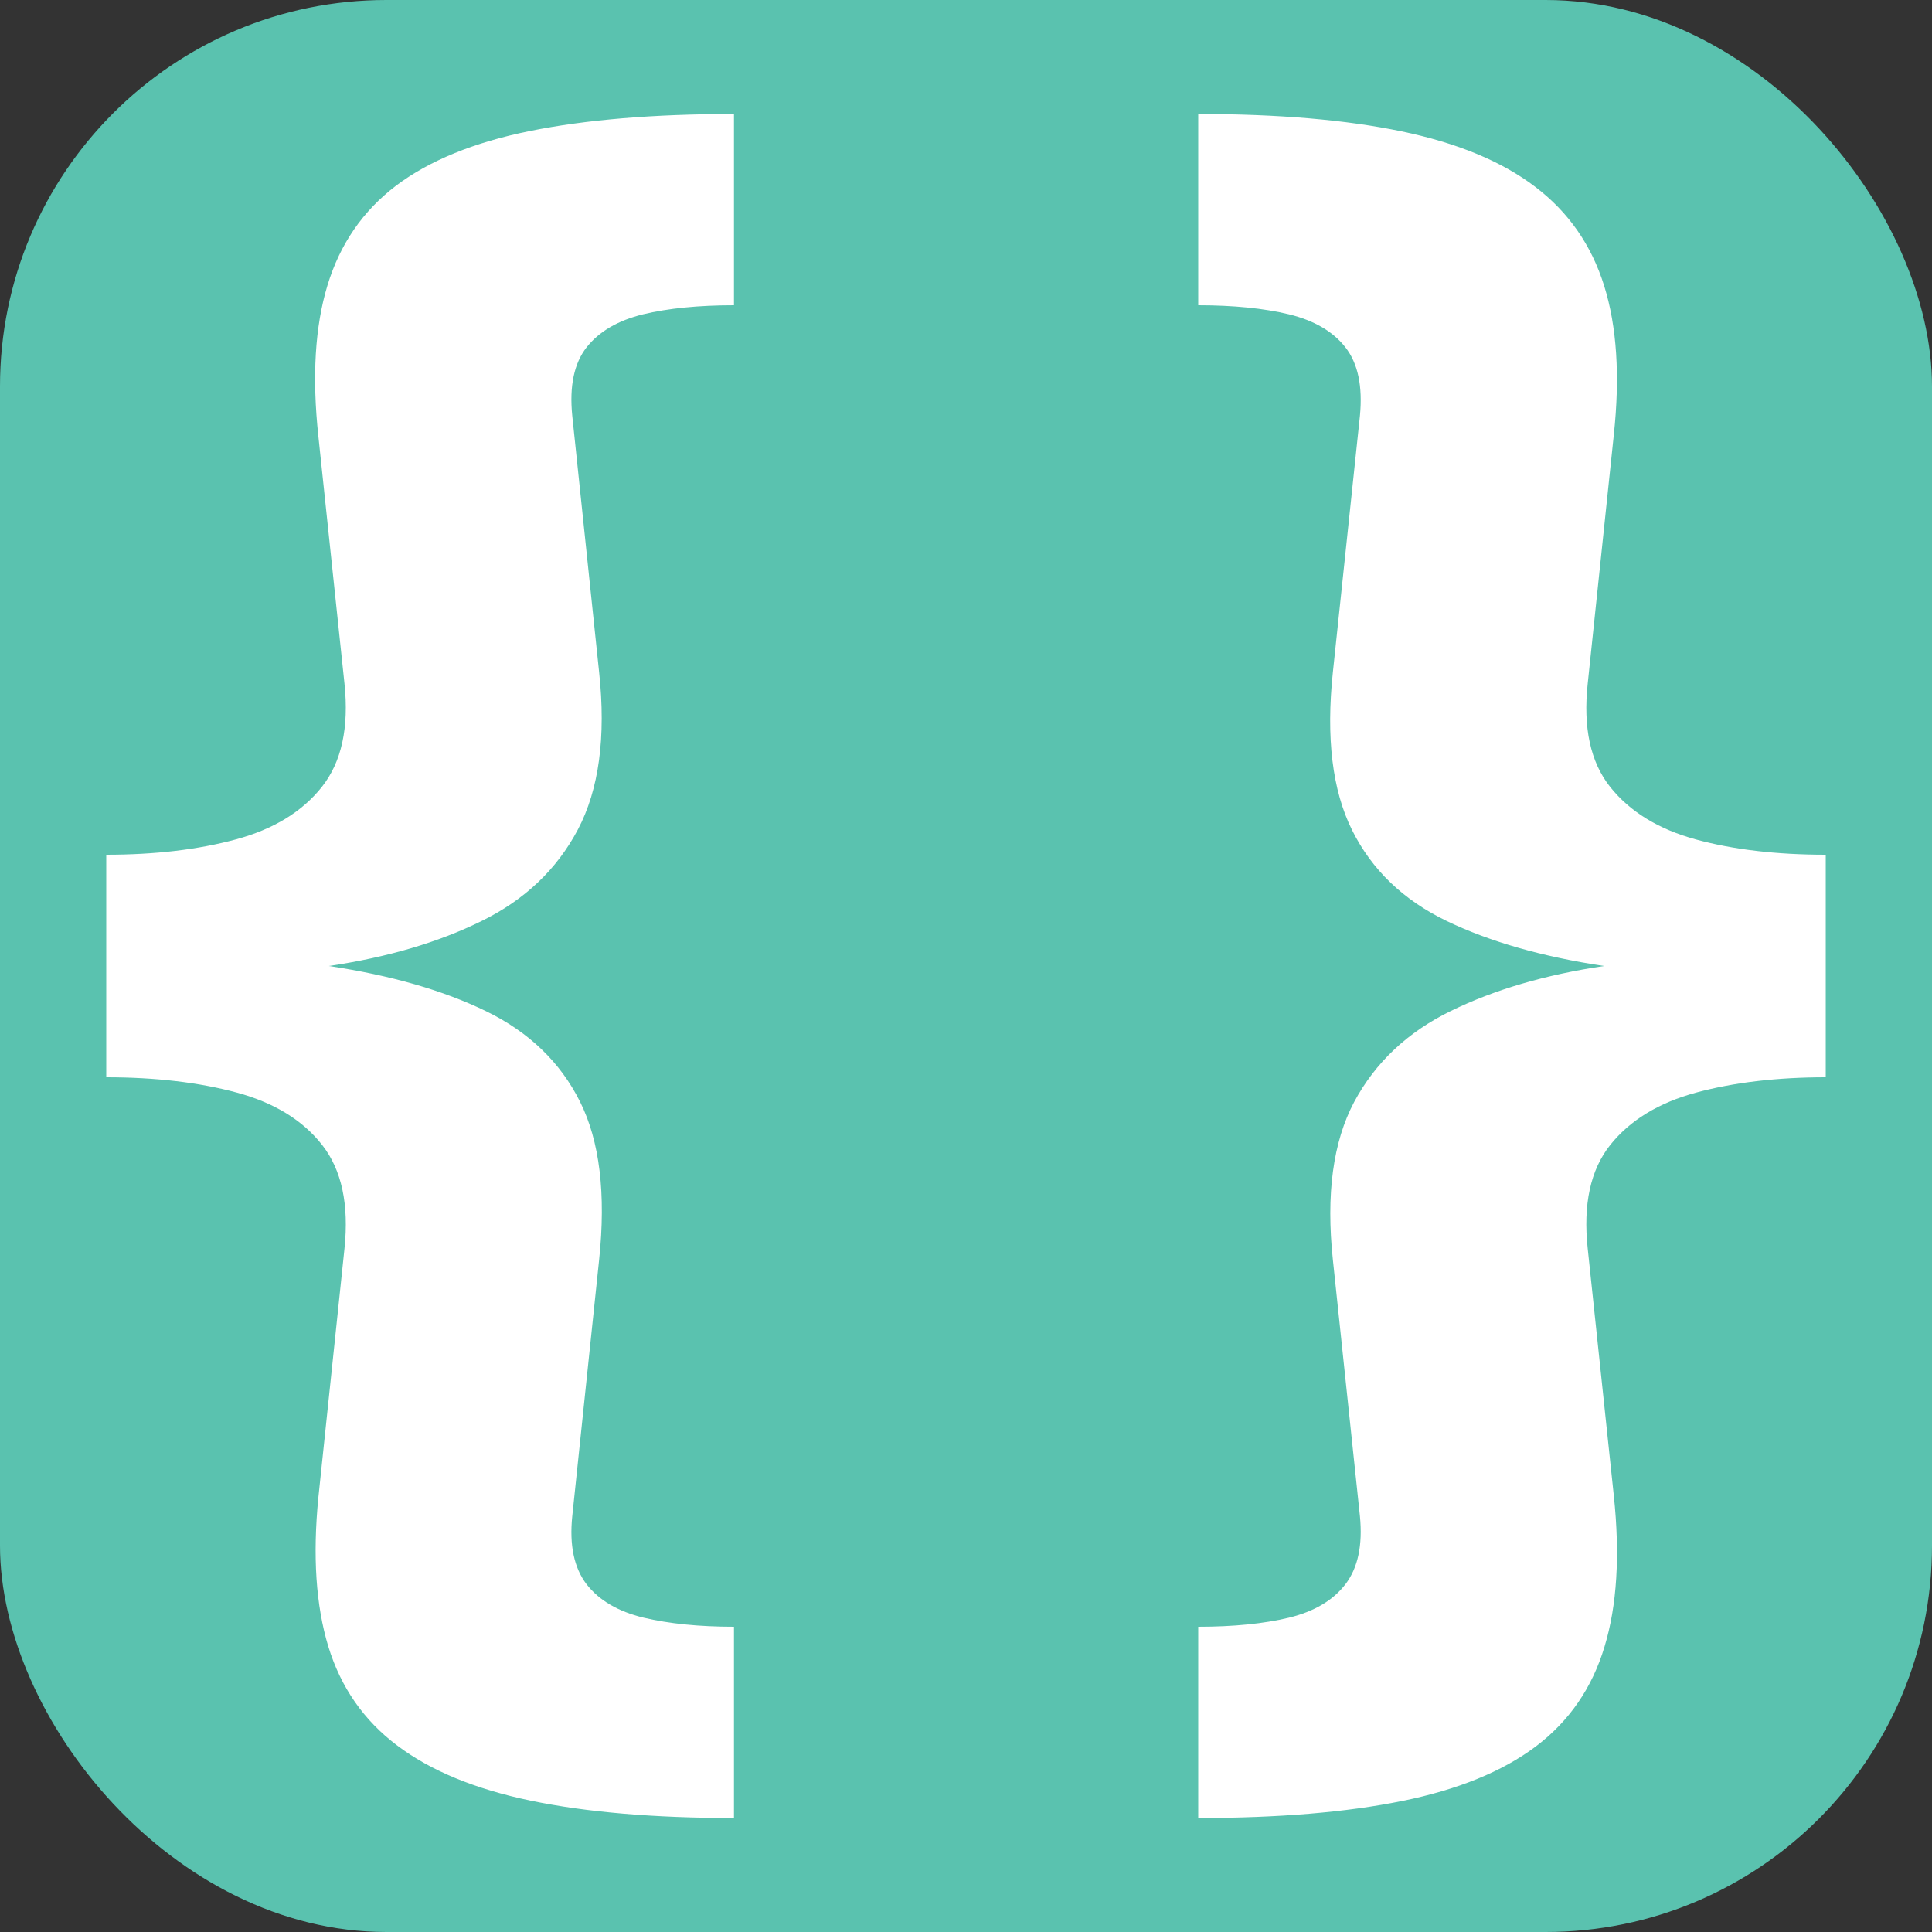 <svg xmlns="http://www.w3.org/2000/svg" width="256" height="256" viewBox="0 0 100 100"><rect x="0" y="0" width="100" height="100" fill="#333333" stroke="none"/><rect width="100" height="100" rx="20" fill="#5ac2af"></rect><path d="M37.99 5.90L37.99 5.90L37.99 15.80Q35.24 15.80 33.28 16.27Q31.33 16.75 30.36 17.98Q29.39 19.22 29.62 21.52L29.62 21.52L31.01 34.79Q31.55 39.83 29.91 42.94Q28.27 46.04 24.91 47.68Q21.56 49.33 17.02 50L17.02 50Q21.83 50.72 25.16 52.34Q28.49 53.96 30.02 57.02Q31.55 60.08 31.01 65.21L31.01 65.21L29.62 78.48Q29.39 80.73 30.36 82.00Q31.33 83.25 33.31 83.73Q35.29 84.20 37.99 84.20L37.99 84.20L37.99 94.10Q31.78 94.10 27.46 93.20Q23.14 92.30 20.55 90.34Q17.96 88.39 16.99 85.21Q16.03 82.04 16.48 77.50L16.48 77.50L17.83 64.63Q18.19 61.20 16.68 59.27Q15.17 57.34 12.25 56.55Q9.32 55.76 5.50 55.76L5.50 55.76L5.50 44.24Q9.28 44.24 12.20 43.45Q15.13 42.66 16.66 40.73Q18.19 38.80 17.83 35.38L17.83 35.38L16.48 22.59Q15.98 17.96 16.95 14.77Q17.92 11.57 20.50 9.61Q23.09 7.66 27.43 6.78Q31.78 5.90 37.99 5.90ZM62.02 15.80L62.02 5.90Q68.23 5.90 72.55 6.80Q76.87 7.70 79.45 9.66Q82.04 11.62 83.03 14.79Q84.02 17.96 83.53 22.51L83.53 22.51L82.18 35.38Q81.81 38.80 83.34 40.73Q84.88 42.66 87.78 43.45Q90.68 44.24 94.50 44.24L94.50 44.24L94.50 55.76Q90.73 55.76 87.80 56.55Q84.88 57.34 83.34 59.27Q81.81 61.20 82.18 64.63L82.18 64.63L83.53 77.41Q84.02 82.04 83.05 85.23Q82.09 88.43 79.50 90.39Q76.91 92.34 72.57 93.22Q68.23 94.10 62.02 94.10L62.02 94.10L62.02 84.20Q64.76 84.20 66.72 83.73Q68.68 83.25 69.64 82.00Q70.61 80.73 70.39 78.48L70.39 78.48L68.99 65.21Q68.45 60.13 70.09 57.04Q71.74 53.96 75.11 52.32Q78.49 50.67 83.03 50L83.03 50Q78.22 49.28 74.86 47.66Q71.51 46.04 69.98 42.96Q68.45 39.88 68.99 34.79L68.99 34.79L70.39 21.52Q70.61 19.22 69.64 17.98Q68.68 16.75 66.72 16.27Q64.76 15.80 62.02 15.80L62.02 15.80Z" fill="#fff"></path></svg>
